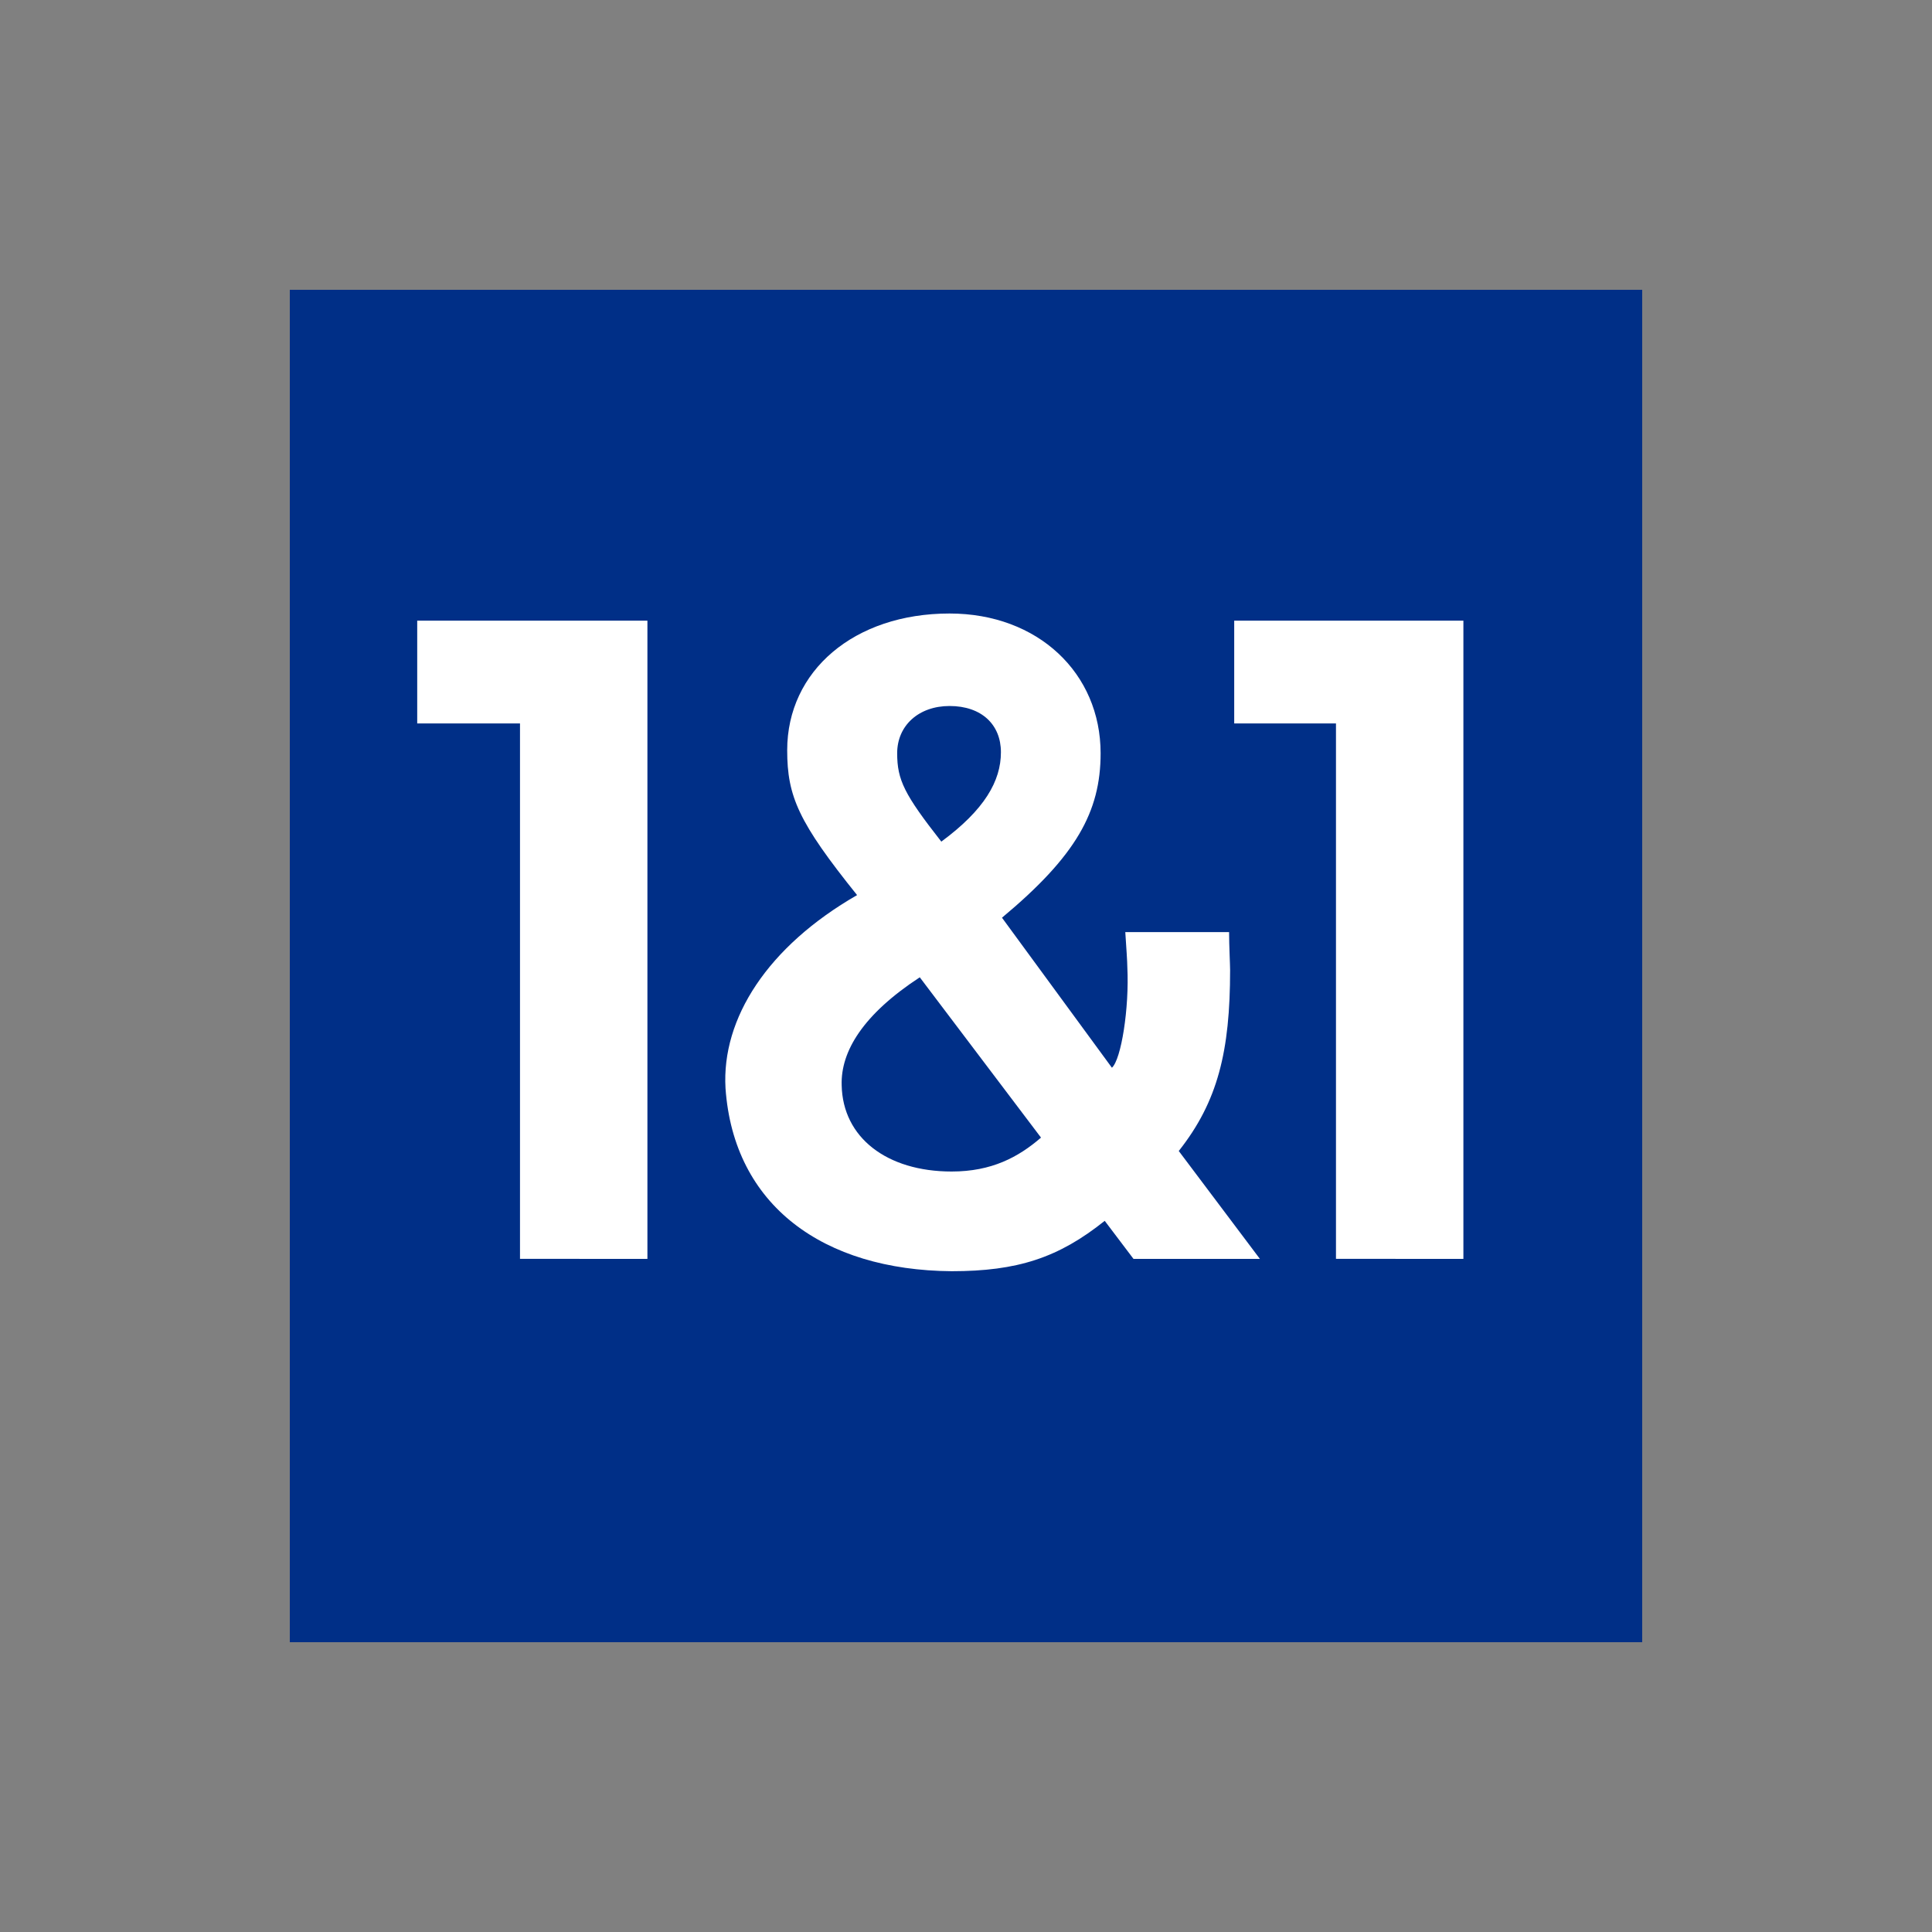<svg width="40" height="40" fill="none" xmlns="http://www.w3.org/2000/svg"><rect width="100%" height="100%" fill="#808080" stroke="none"/><path d="M34 6H6v28h28z" fill="#002f87" style="stroke-width:1.4"/><path fill-rule="evenodd" clip-rule="evenodd" d="M23.298 19.298c.021.319.042.617.042.723.043.851-.127 1.915-.319 2.085L20.745 19c1.532-1.277 2.042-2.192 2.042-3.404 0-1.66-1.298-2.894-3.127-2.894-1.98 0-3.362 1.191-3.362 2.83 0 .957.234 1.49 1.447 3-1.851 1.064-2.809 2.553-2.724 4 .17 2.425 2.022 3.766 4.681 3.787 1.362 0 2.213-.277 3.17-1.043l.596.788h2.617l-1.68-2.234c.808-1.022 1.063-2.064 1.063-3.745 0-.106-.021-.51-.021-.787zm-3.809-1.873c-.766-.978-.914-1.276-.914-1.83 0-.574.446-.978 1.085-.978.66 0 1.063.383 1.063.957 0 .596-.34 1.192-1.234 1.851zm2.064 6.128c-.468.404-1.021.702-1.85.702-1.341 0-2.256-.702-2.277-1.787-.022-.702.446-1.468 1.617-2.234z" fill="#fff" style="stroke-width:1.4"/><path d="M13.404 26.064V12.85H8.638v2.128h2.128v11.085zM30.298 26.064V12.85h-4.745v2.128h2.107v11.085z" fill="#fff" style="stroke-width:1.4"/></svg>